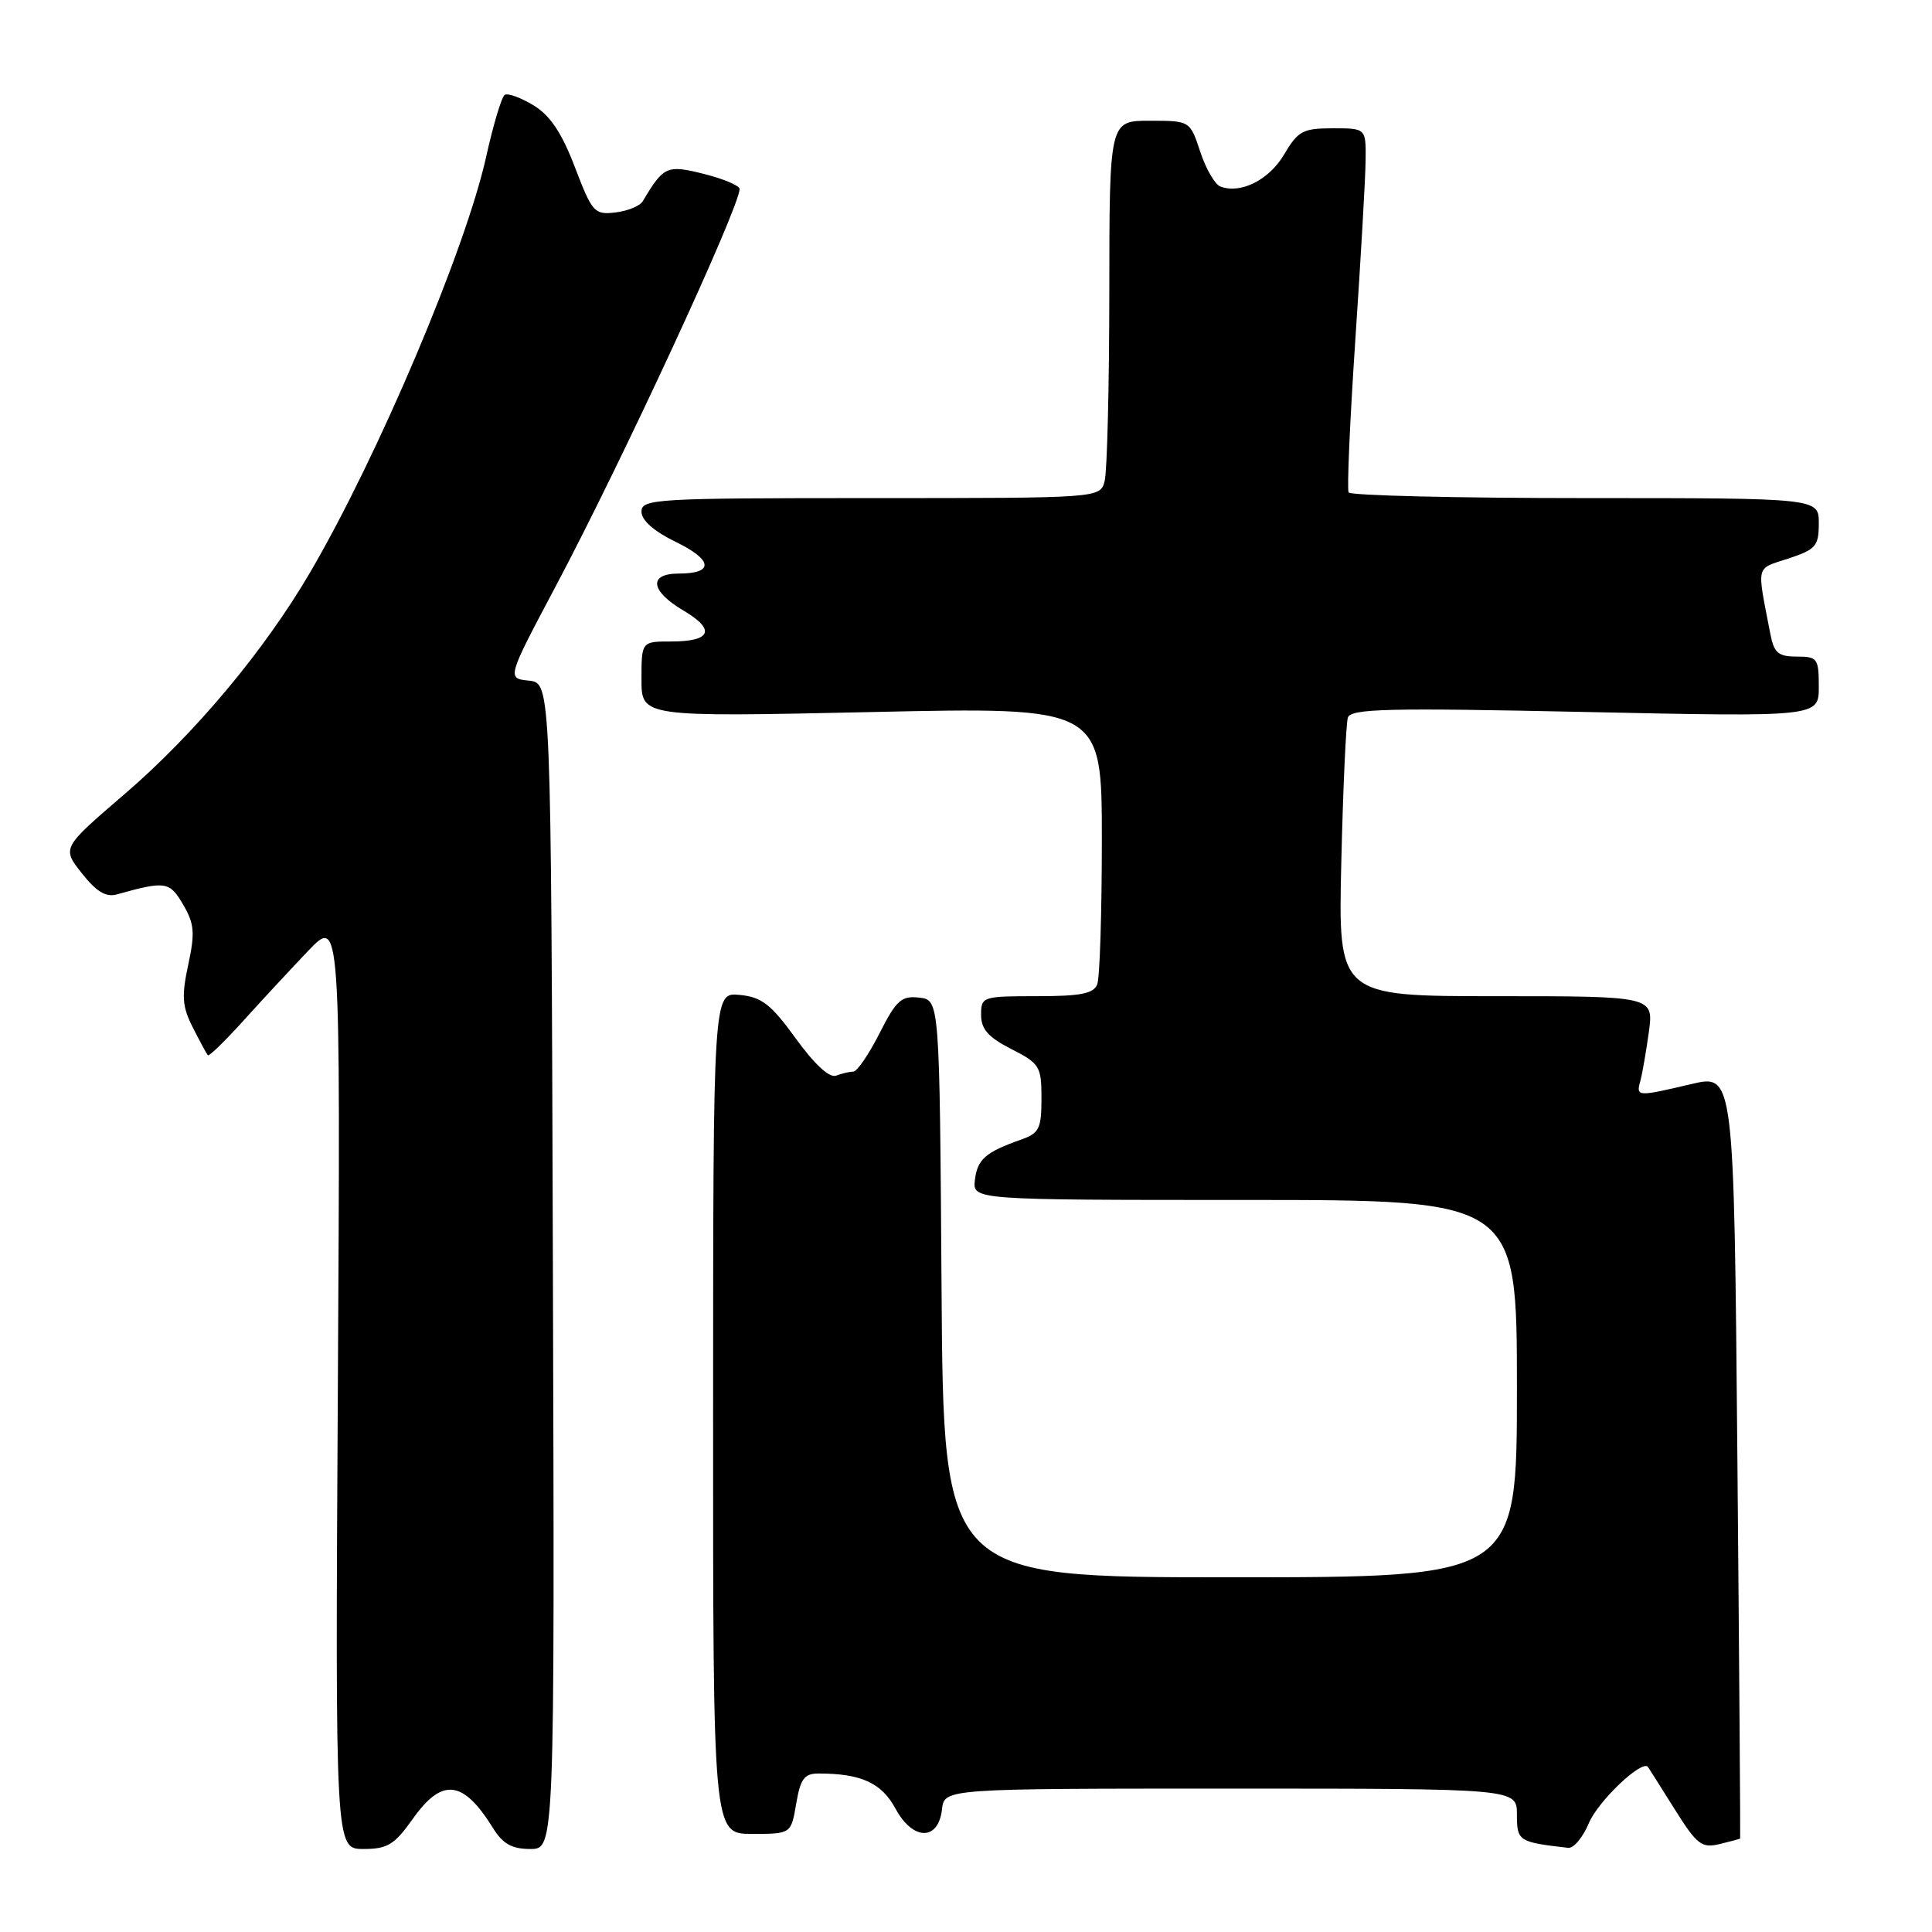 <?xml version="1.0" encoding="UTF-8" standalone="no"?>
<!DOCTYPE svg PUBLIC "-//W3C//DTD SVG 1.1//EN" "http://www.w3.org/Graphics/SVG/1.1/DTD/svg11.dtd" >
<svg xmlns="http://www.w3.org/2000/svg" xmlns:xlink="http://www.w3.org/1999/xlink" version="1.1" viewBox="0 0 256 256">
 <g >
 <path fill="currentColor"
d=" M 54.69 241.02 C 58.58 235.51 61.37 235.84 65.34 242.25 C 66.63 244.33 67.83 245.00 70.27 245.00 C 73.50 245.00 73.50 245.00 73.26 167.75 C 73.02 90.50 73.02 90.50 70.09 90.19 C 67.16 89.89 67.16 89.89 73.63 77.69 C 82.43 61.11 98.00 27.47 98.00 25.04 C 98.00 24.60 95.88 23.70 93.29 23.05 C 88.37 21.81 87.93 22.01 85.18 26.65 C 84.81 27.29 83.17 27.96 81.55 28.15 C 78.77 28.48 78.47 28.15 76.18 22.16 C 74.44 17.60 72.90 15.30 70.70 13.96 C 69.02 12.94 67.30 12.31 66.88 12.57 C 66.47 12.83 65.36 16.52 64.42 20.77 C 61.69 33.07 50.15 60.33 41.13 75.78 C 35.03 86.22 25.83 97.22 16.43 105.29 C 8.20 112.36 8.20 112.36 10.85 115.72 C 12.78 118.16 14.04 118.92 15.50 118.51 C 21.94 116.71 22.46 116.79 24.26 119.85 C 25.75 122.39 25.86 123.58 24.94 127.84 C 24.04 132.03 24.14 133.38 25.56 136.17 C 26.49 138.00 27.38 139.65 27.54 139.83 C 27.69 140.01 29.77 137.99 32.16 135.35 C 34.55 132.70 38.44 128.51 40.81 126.02 C 45.12 121.50 45.12 121.50 44.77 183.25 C 44.42 245.00 44.42 245.00 48.15 245.00 C 51.35 245.00 52.26 244.44 54.69 241.02 Z  M 210.53 241.58 C 211.75 238.65 217.62 233.08 218.37 234.14 C 218.51 234.34 220.10 236.86 221.91 239.74 C 224.85 244.43 225.48 244.92 227.85 244.35 C 229.31 244.00 230.54 243.67 230.58 243.61 C 230.62 243.55 230.46 220.73 230.21 192.91 C 229.76 142.32 229.76 142.32 224.13 143.64 C 216.92 145.34 216.77 145.33 217.35 143.25 C 217.61 142.29 218.12 139.36 218.48 136.75 C 219.12 132.00 219.12 132.00 198.22 132.00 C 177.31 132.00 177.31 132.00 177.73 114.25 C 177.96 104.49 178.35 95.87 178.60 95.09 C 178.99 93.90 183.84 93.78 210.03 94.34 C 241.00 95.00 241.00 95.00 241.00 91.00 C 241.00 87.25 240.82 87.00 238.08 87.00 C 235.63 87.00 235.07 86.52 234.58 84.00 C 232.77 74.63 232.57 75.46 236.96 74.01 C 240.61 72.81 241.00 72.36 241.00 69.34 C 241.00 66.00 241.00 66.00 210.06 66.00 C 193.04 66.00 178.93 65.66 178.70 65.25 C 178.47 64.84 178.87 55.73 179.59 45.00 C 180.31 34.27 180.93 23.59 180.95 21.25 C 181.00 17.00 181.00 17.00 176.60 17.00 C 172.64 17.00 171.99 17.35 170.15 20.47 C 168.16 23.85 164.38 25.74 161.70 24.71 C 160.98 24.44 159.78 22.36 159.04 20.11 C 157.68 16.00 157.68 16.00 152.34 16.00 C 147.00 16.00 147.00 16.00 146.99 38.75 C 146.98 51.26 146.70 62.51 146.37 63.75 C 145.77 66.00 145.77 66.00 115.38 66.00 C 86.79 66.00 85.00 66.11 85.00 67.80 C 85.00 68.95 86.65 70.40 89.55 71.81 C 94.47 74.20 94.64 76.00 89.94 76.00 C 85.88 76.00 86.17 78.31 90.56 80.90 C 94.87 83.44 94.25 85.00 88.94 85.00 C 85.00 85.00 85.00 85.00 85.00 90.01 C 85.00 95.01 85.00 95.01 115.50 94.35 C 146.00 93.68 146.00 93.68 146.00 111.26 C 146.00 120.93 145.73 129.55 145.39 130.42 C 144.92 131.66 143.21 132.00 137.39 132.00 C 130.19 132.00 130.00 132.06 130.00 134.48 C 130.00 136.37 130.96 137.45 134.00 139.00 C 137.77 140.92 138.00 141.30 138.00 145.55 C 138.00 149.56 137.70 150.16 135.25 151.02 C 130.57 152.68 129.51 153.61 129.18 156.35 C 128.87 159.00 128.87 159.00 164.93 159.00 C 201.00 159.00 201.00 159.00 201.00 184.00 C 201.00 209.00 201.00 209.00 163.01 209.00 C 125.02 209.00 125.02 209.00 124.76 170.75 C 124.50 132.50 124.50 132.50 121.80 132.19 C 119.44 131.92 118.77 132.52 116.53 136.94 C 115.12 139.72 113.56 142.00 113.06 142.00 C 112.57 142.00 111.54 142.24 110.78 142.53 C 109.91 142.86 107.91 141.02 105.45 137.61 C 102.15 133.06 100.93 132.11 98.00 131.83 C 94.50 131.49 94.50 131.49 94.49 187.25 C 94.48 243.00 94.48 243.00 99.65 243.00 C 104.82 243.00 104.82 243.00 105.50 239.00 C 106.06 235.70 106.57 235.00 108.46 235.00 C 114.10 235.00 116.81 236.24 118.65 239.64 C 120.95 243.91 124.33 243.97 124.82 239.75 C 125.13 237.00 125.13 237.00 163.07 237.00 C 201.00 237.00 201.00 237.00 201.00 240.43 C 201.00 243.96 201.19 244.09 207.80 244.85 C 208.52 244.93 209.74 243.46 210.53 241.58 Z "/>
</g>
</svg>